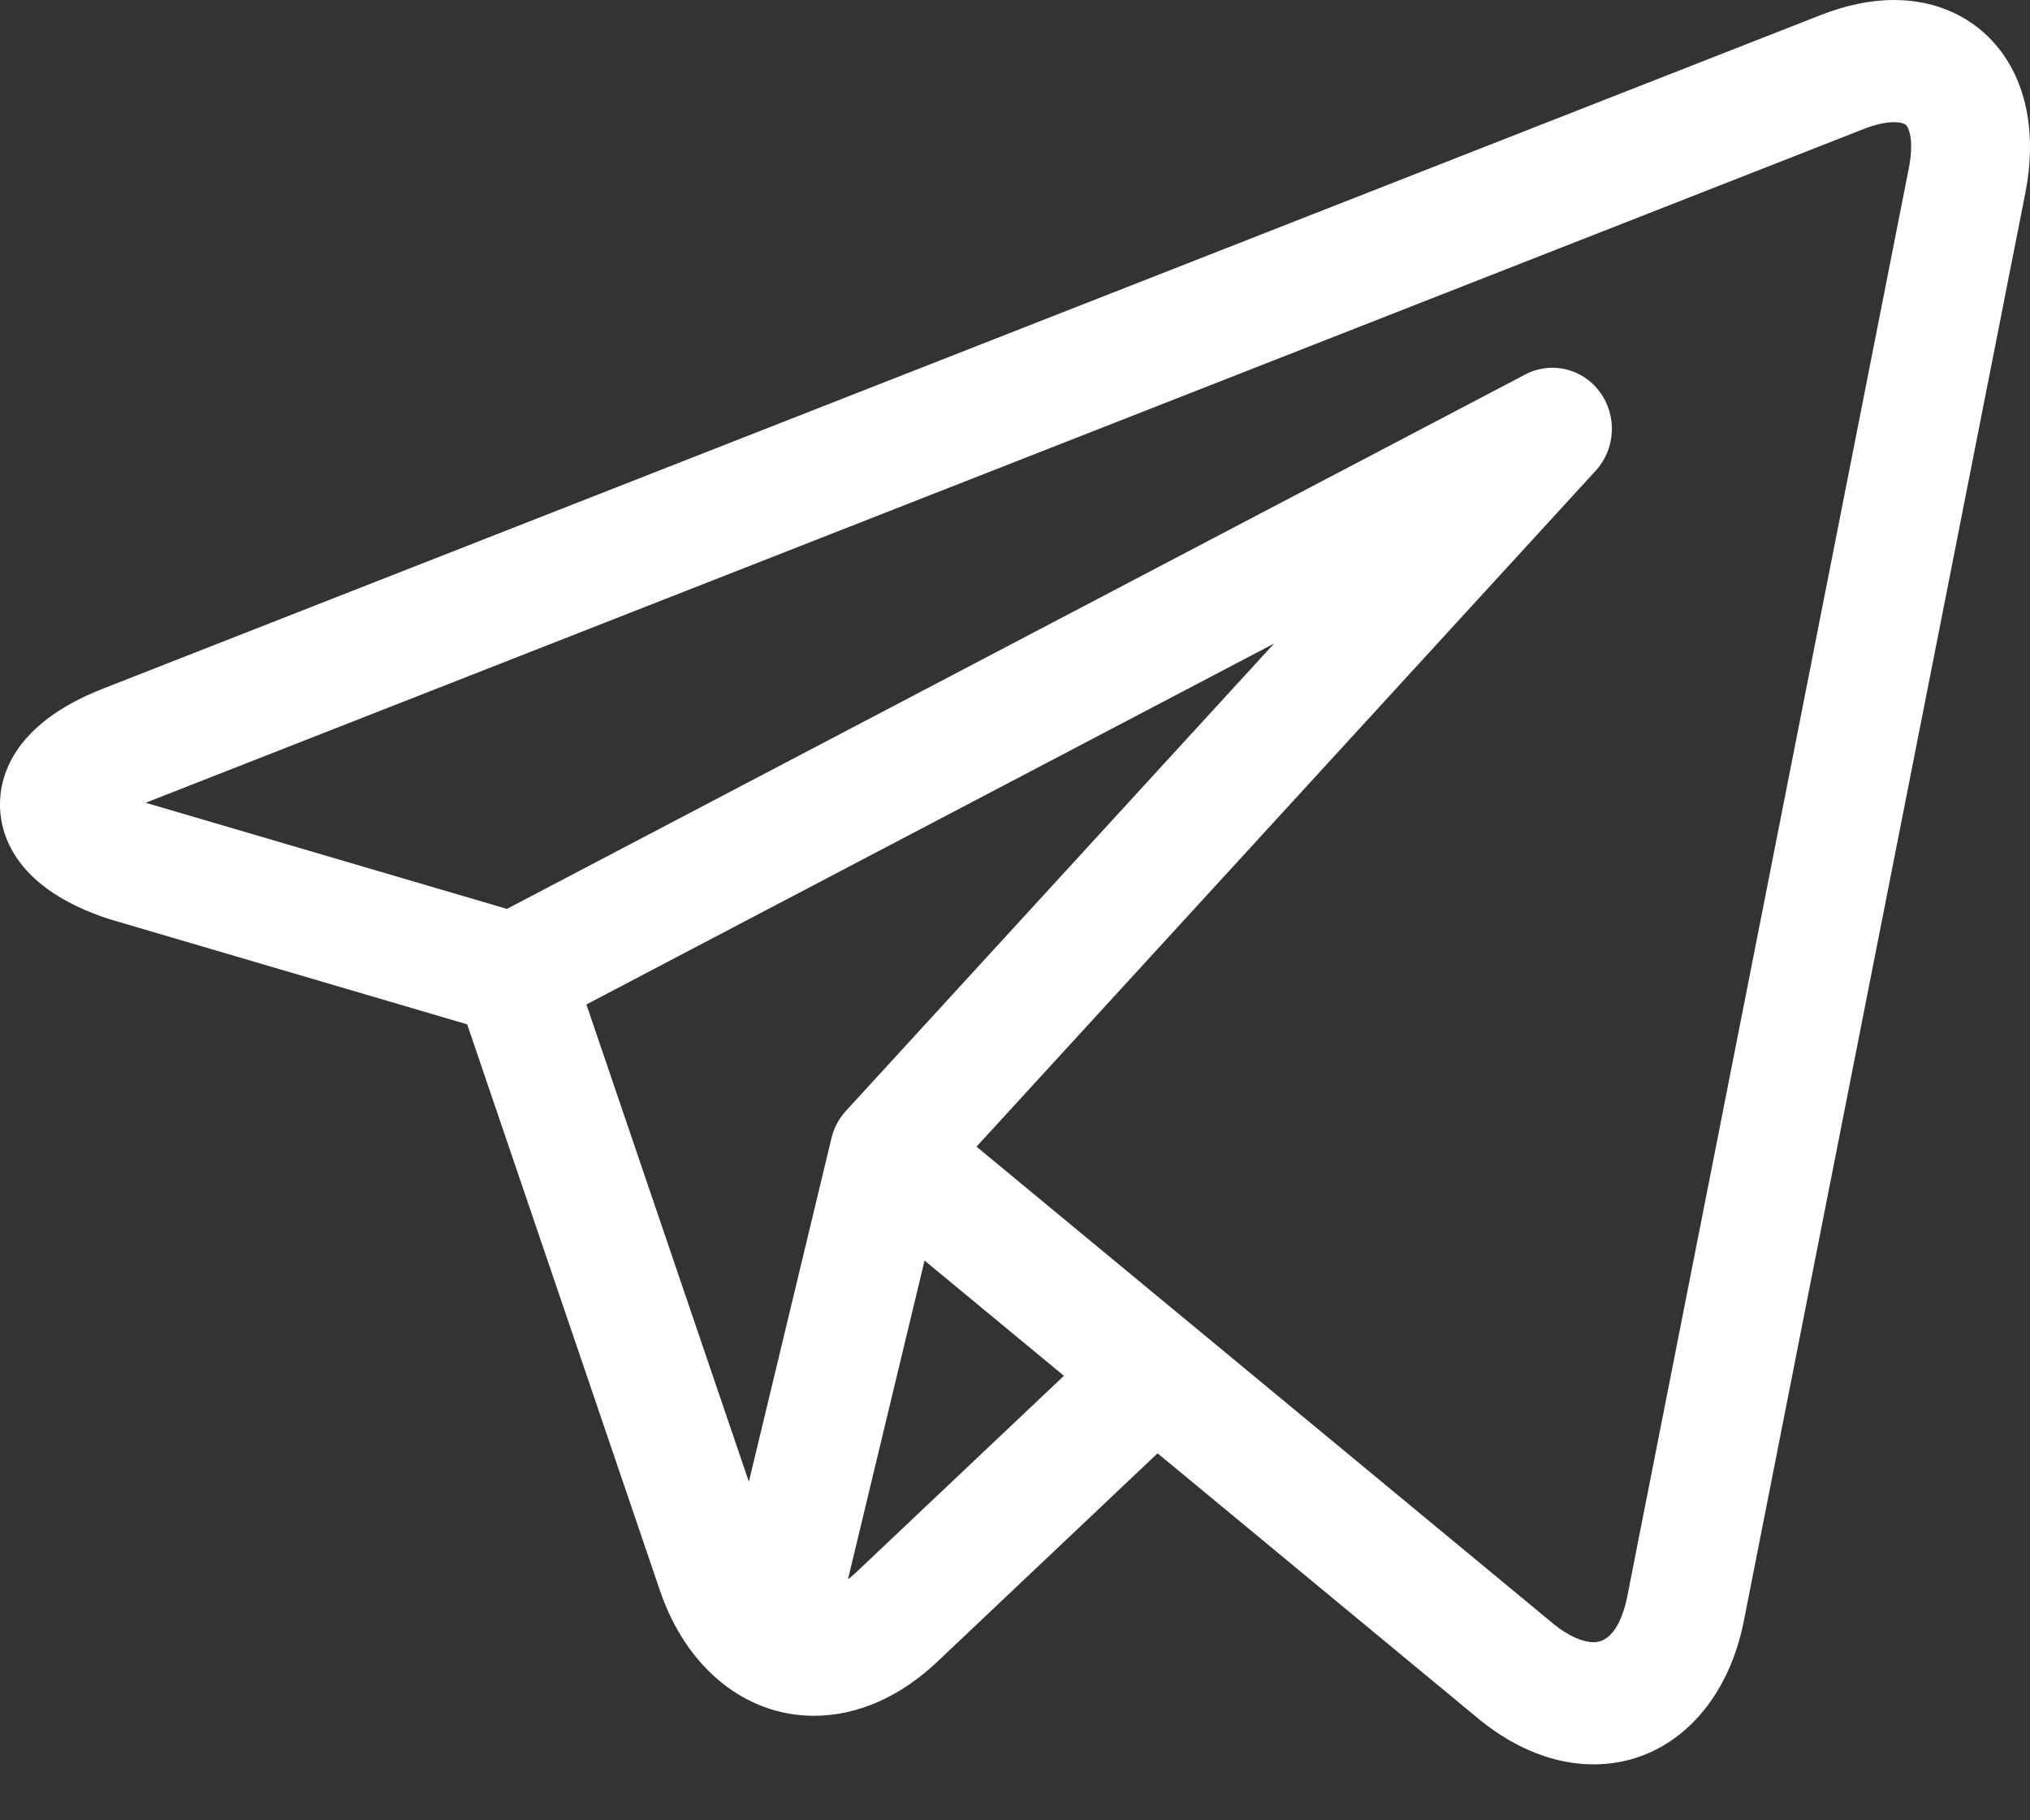 <svg width="29" height="26" viewBox="0 0 29 26" fill="none" xmlns="http://www.w3.org/2000/svg">
<rect x="0" y="0" width="29" height="26" fill="#333333" stroke="none"/>
<path d="M28.552 0.69C28.198 0.245 27.667 0 27.058 0C26.727 0 26.376 0.072 26.015 0.213L1.467 9.838C0.165 10.349 -0.011 11.115 0 11.527C0.012 11.938 0.229 12.693 1.558 13.127C1.566 13.13 1.574 13.132 1.582 13.134L6.674 14.631L9.428 22.719C9.803 23.822 10.646 24.507 11.627 24.507C12.246 24.507 12.855 24.24 13.388 23.737L16.537 20.758L21.105 24.536C21.106 24.537 21.106 24.537 21.107 24.537L21.15 24.573C21.154 24.576 21.158 24.58 21.162 24.583C21.67 24.988 22.224 25.201 22.766 25.201H22.766C23.824 25.201 24.666 24.397 24.912 23.153L28.934 2.753C29.095 1.934 28.96 1.202 28.552 0.69ZM8.377 14.347L18.201 9.192L12.084 15.868C11.984 15.977 11.913 16.111 11.878 16.257L10.698 21.164L8.377 14.347ZM12.236 22.453C12.196 22.491 12.155 22.526 12.114 22.557L13.208 18.005L15.199 19.651L12.236 22.453ZM27.268 2.407L23.246 22.806C23.207 23.002 23.084 23.456 22.766 23.456C22.609 23.456 22.411 23.368 22.209 23.208L17.033 18.927C17.032 18.926 17.031 18.926 17.03 18.925L13.95 16.378L22.796 6.723C23.079 6.414 23.105 5.941 22.857 5.601C22.609 5.262 22.159 5.155 21.791 5.348L7.242 12.982L2.081 11.466L26.621 1.844C26.829 1.762 26.973 1.745 27.058 1.745C27.11 1.745 27.203 1.752 27.237 1.795C27.282 1.852 27.34 2.045 27.268 2.407Z" fill="white"/>
</svg>
